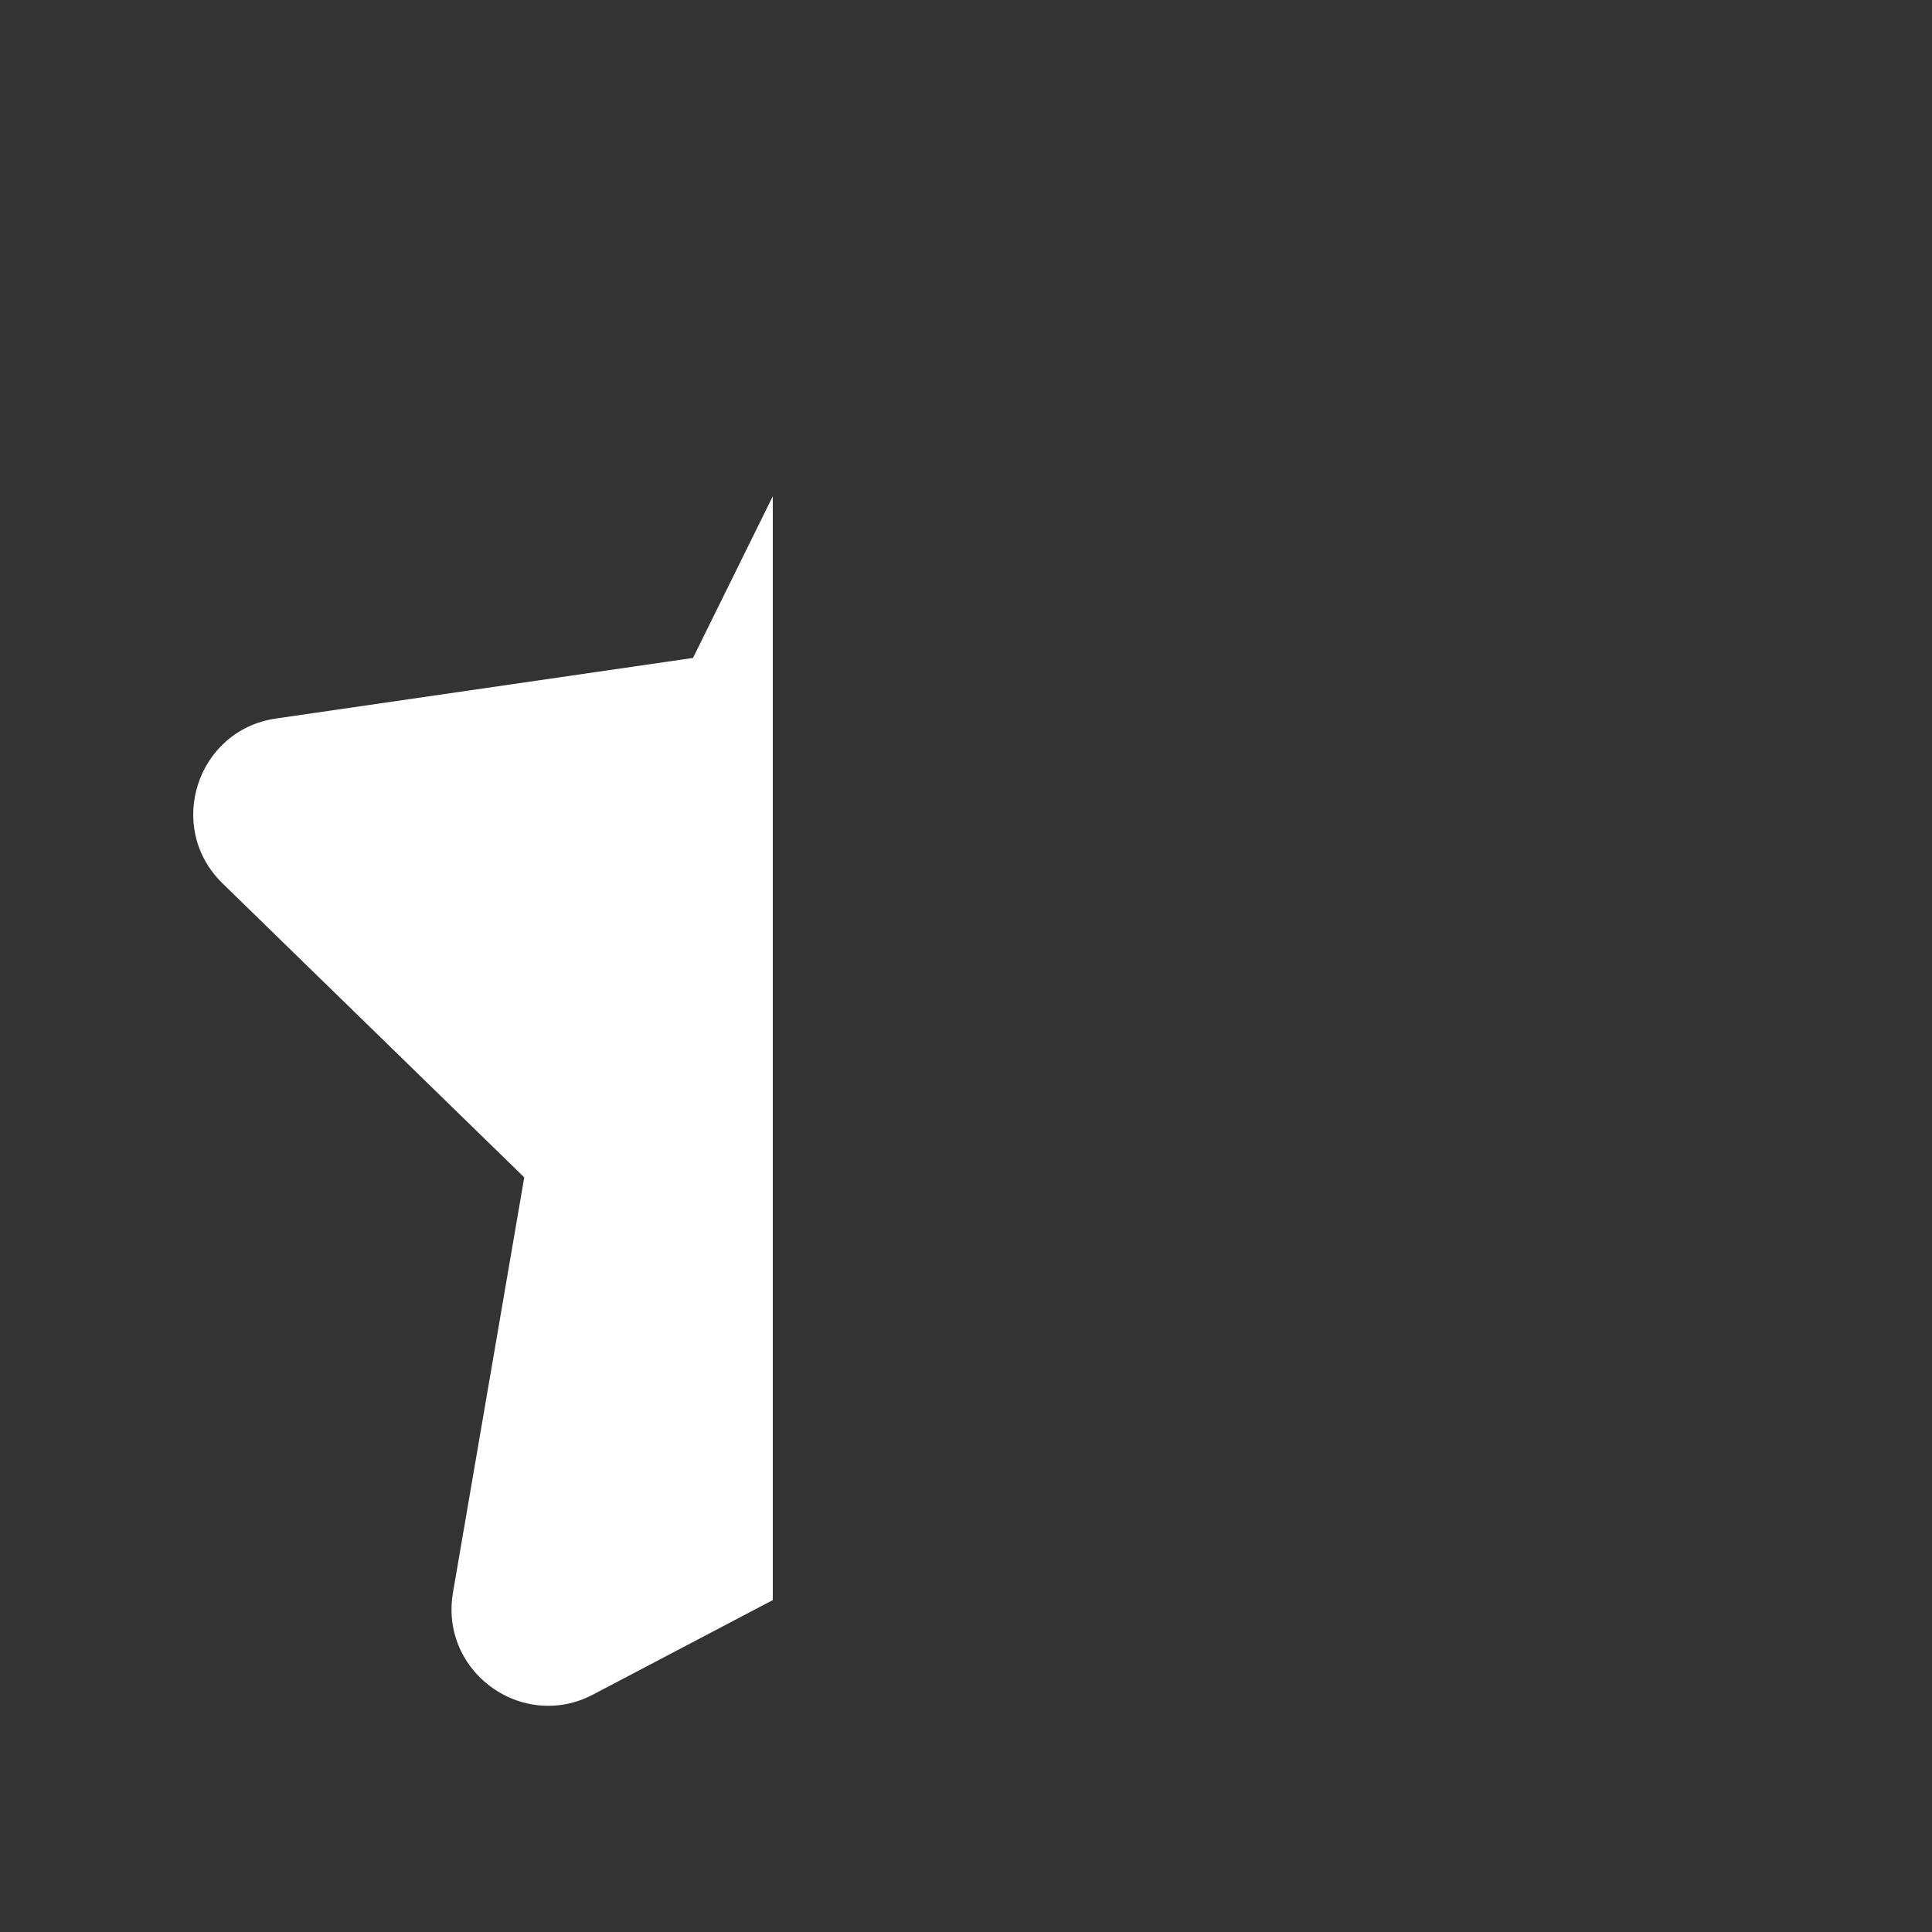 <svg width="20" height="20" viewBox="0 0 20 20" fill="none" xmlns="http://www.w3.org/2000/svg">
<rect x="0" y="0" width="20" height="20" fill="#333333" stroke="none"/>
<path d="M8 5.137L7.174 6.811L2.857 7.438C2.037 7.557 1.71 8.565 2.303 9.144L5.427 12.188L4.689 16.487C4.575 17.153 5.123 17.69 5.727 17.657C5.864 17.65 6.005 17.613 6.141 17.541L8 16.564V5.137Z" fill="#ffffff"/>
</svg>
